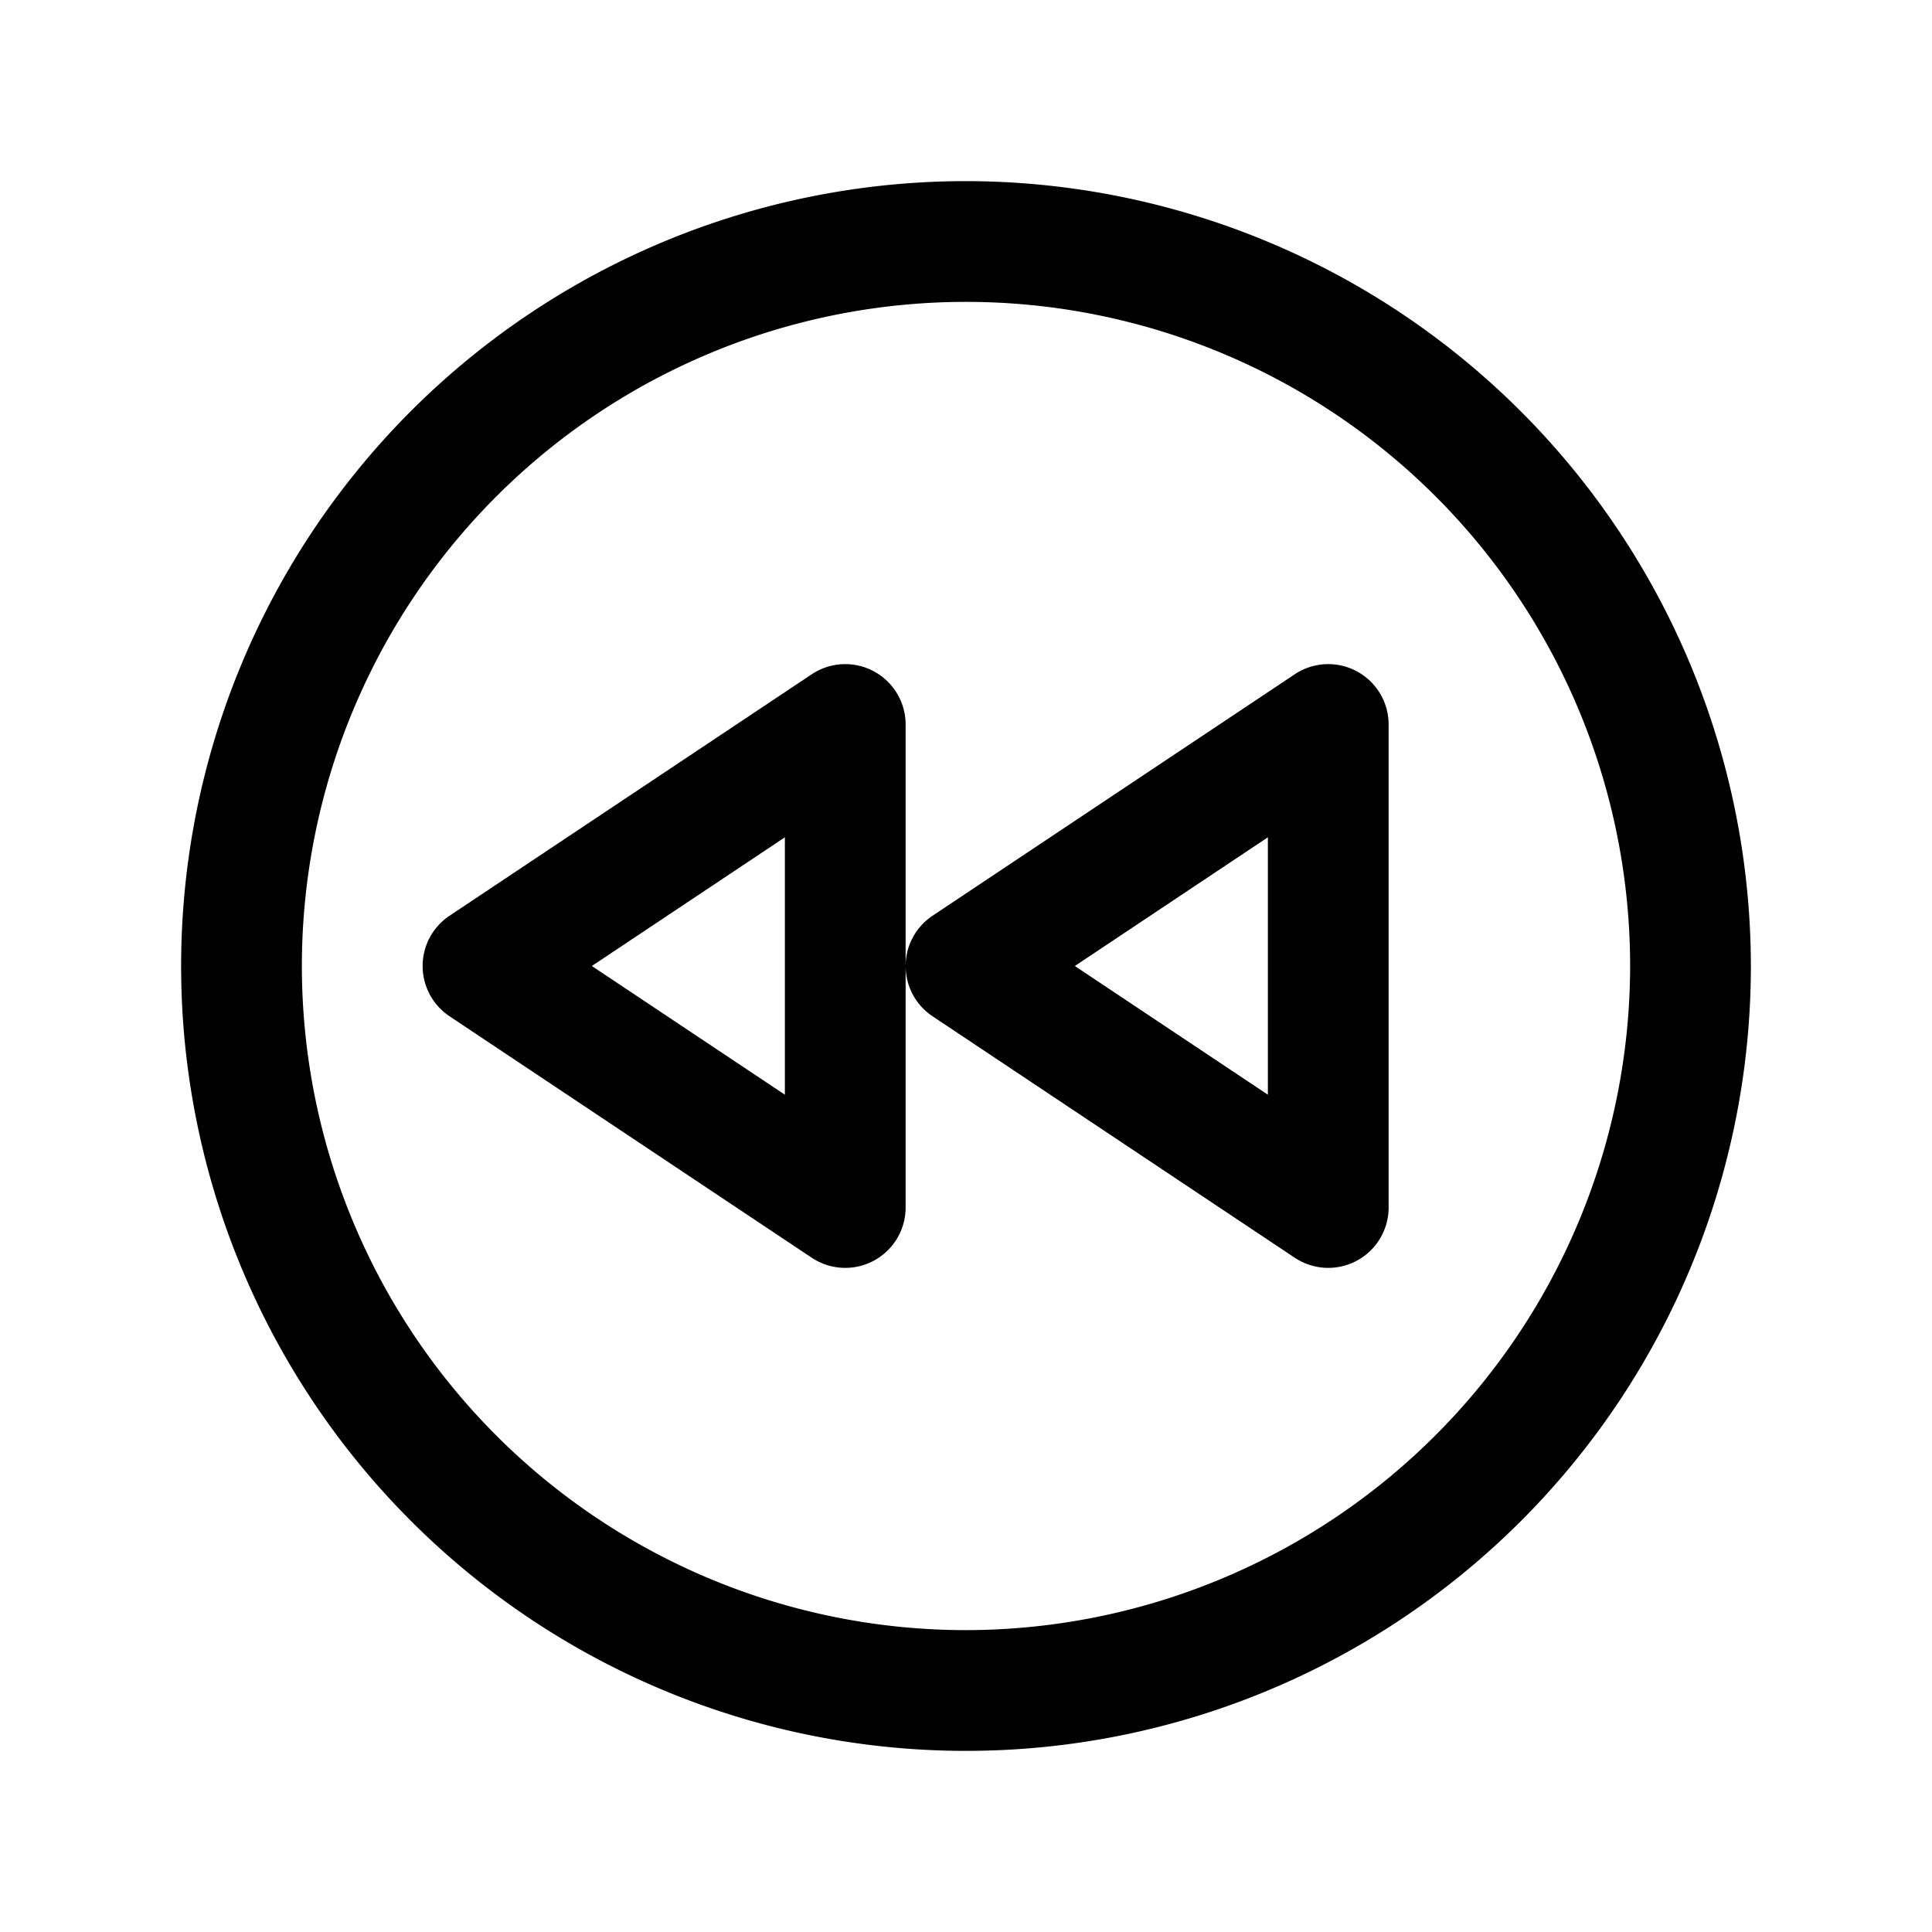 <svg id="Flat" xmlns="http://www.w3.org/2000/svg" viewBox="0 0 256 256">
  <path d="M128,24A104,104,0,1,0,232,128,104.118,104.118,0,0,0,128,24Zm0,192a88,88,0,1,1,88-88A88.1,88.1,0,0,1,128,216ZM179.774,88.947a7.996,7.996,0,0,0-8.212.397l-48,32a8,8,0,0,0,0,13.312l48,32A8,8,0,0,0,184,160V96A8,8,0,0,0,179.774,88.947ZM168,145.052,142.422,128,168,110.948Zm-52.226-56.105a7.996,7.996,0,0,0-8.212.397l-48,32a8,8,0,0,0,0,13.312l48,32A8,8,0,0,0,120,160V96A8,8,0,0,0,115.774,88.947ZM104,145.052,78.422,128,104,110.948Z"/>
</svg>
